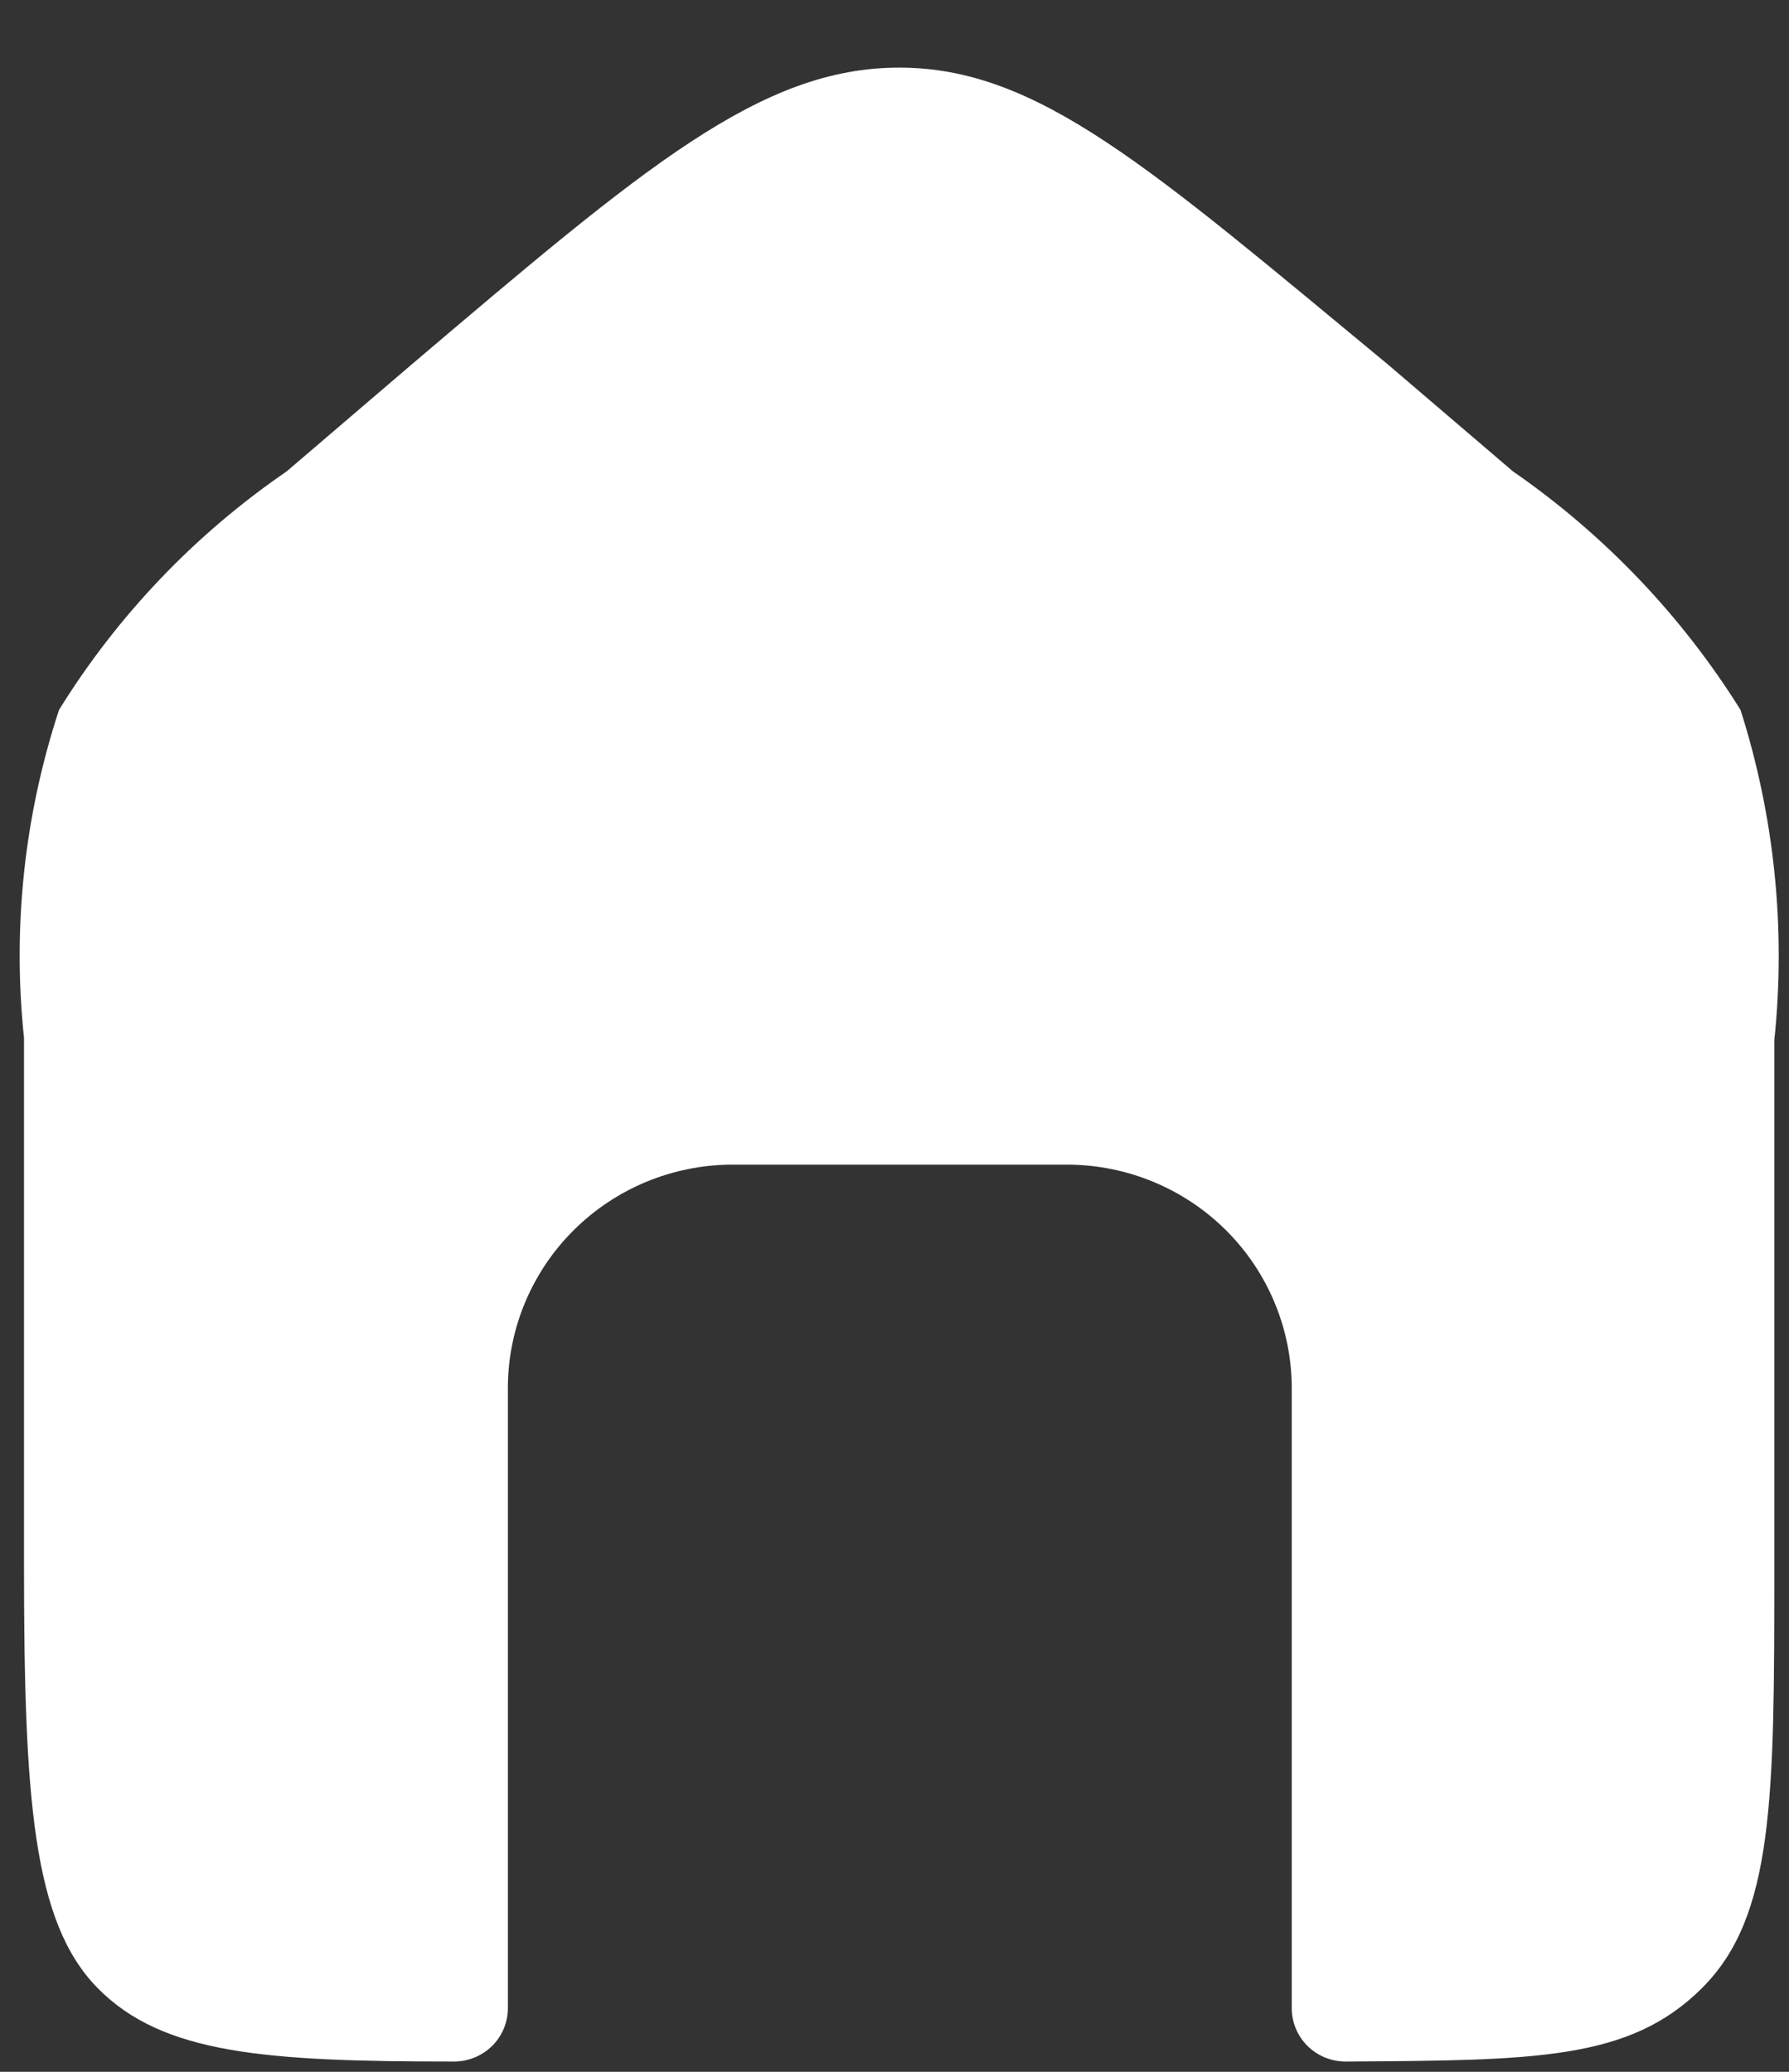 <svg width="19" height="22" viewBox="0 0 19 22" fill="none" xmlns="http://www.w3.org/2000/svg">
<rect x="0" y="0" width="19" height="22" fill="#333333" stroke="none"/>
<path d="M18.844 11.047V16.614C18.844 19.094 18.844 20.348 18.074 21.113C17.304 21.878 16.308 21.878 14.29 21.891C14.138 21.891 13.993 21.831 13.886 21.725C13.779 21.619 13.719 21.474 13.719 21.324V14.728C13.715 14.103 13.464 13.504 13.019 13.062C12.574 12.62 11.971 12.37 11.342 12.367H7.77C7.141 12.37 6.539 12.62 6.094 13.062C5.649 13.504 5.397 14.103 5.394 14.728V21.324C5.394 21.474 5.334 21.619 5.227 21.725C5.119 21.831 4.974 21.891 4.823 21.891C2.818 21.891 1.729 21.812 1.039 21.113C0.348 20.414 0.255 19.094 0.255 16.614V11.021C0.131 9.847 0.258 8.66 0.627 7.538C1.247 6.536 2.07 5.674 3.044 5.006L4.371 3.871C6.841 1.774 8.076 0.718 9.55 0.718C11.024 0.718 12.205 1.774 14.741 3.871L16.069 5.006C17.04 5.678 17.862 6.54 18.485 7.538C18.846 8.671 18.968 9.866 18.844 11.047Z" fill="white"/>
</svg>
